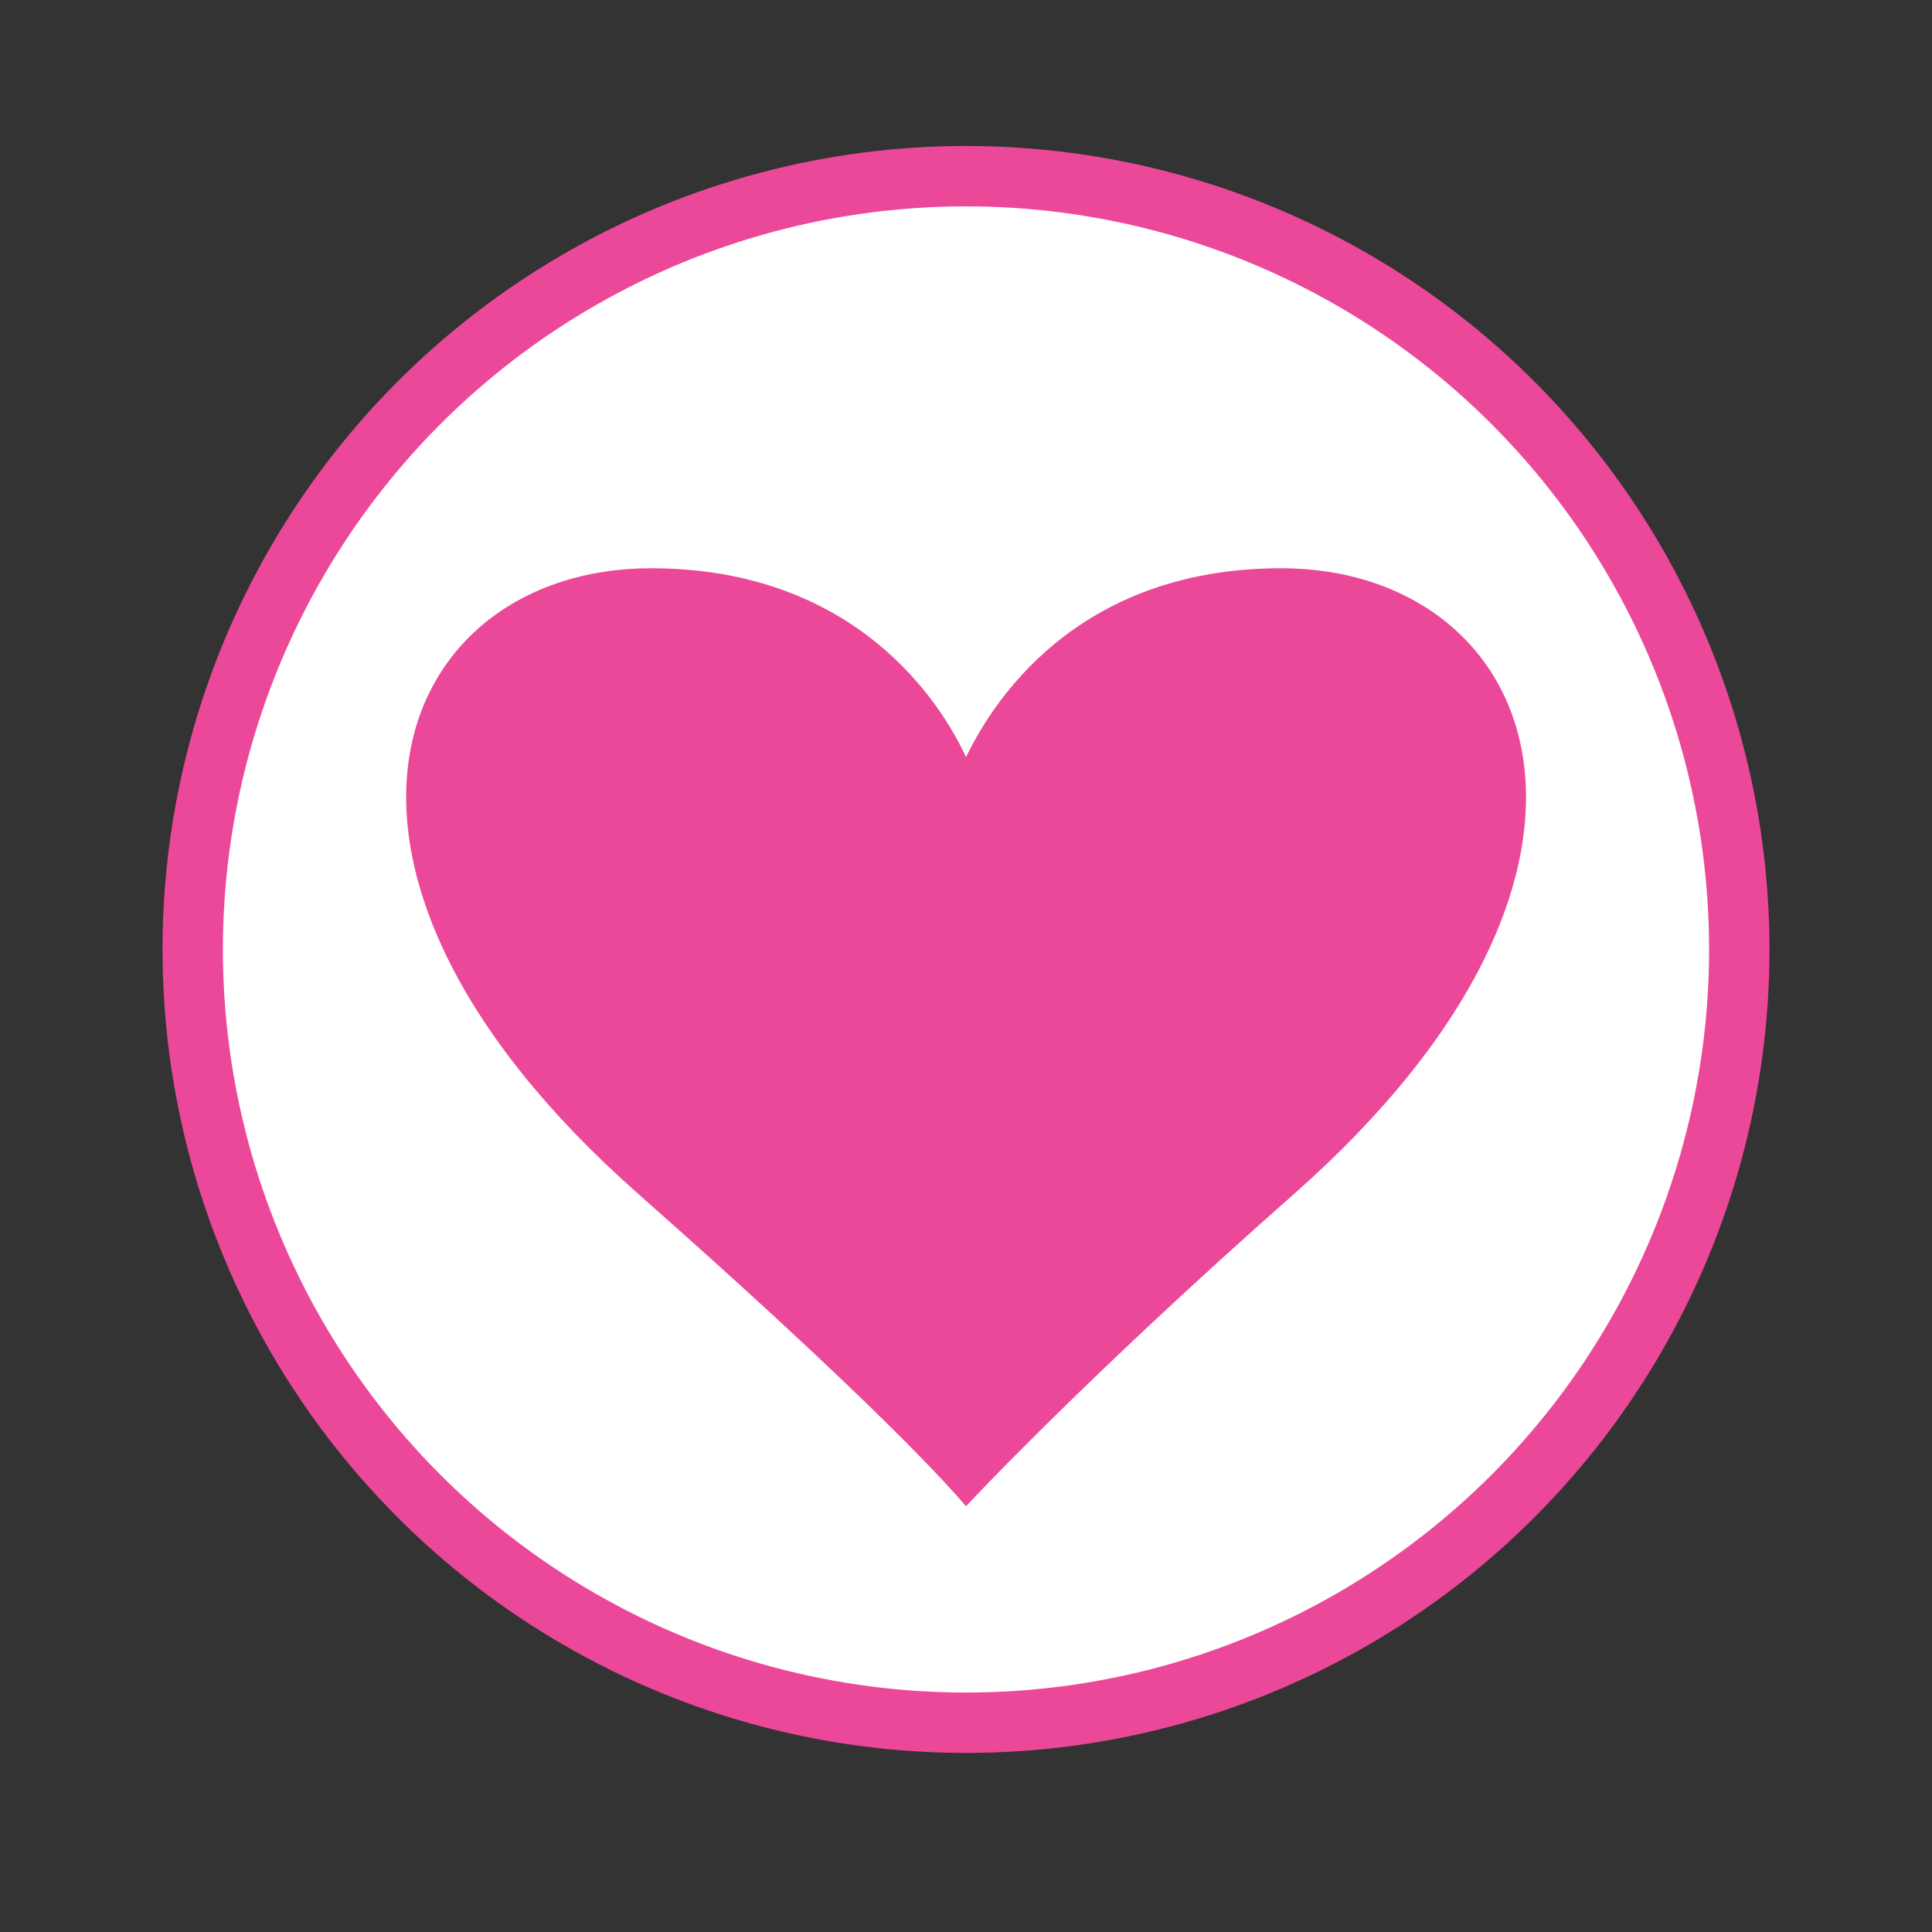 <svg xmlns="http://www.w3.org/2000/svg" width="160" height="160" viewBox="0 0 160 160"><rect x="0" y="0" width="160" height="160" fill="#333333" stroke="none"/><defs><style>.cls-1{fill:#fff;stroke:#ec4899;stroke-miterlimit:10;stroke-width:5px;}.cls-2{fill:#ec4899}</style></defs><title>icon</title><g id="health"><circle class="cls-1" cx="80" cy="78.63" r="64.04"/><path class="cls-2" d="M106.1,47.06c-17.1,0-24,11.29-26.1,15.64-2-4.35-9-15.64-26.1-15.64-21.18,0-31.88,24.63-1,51.85C70.15,114.15,77.49,121.79,80,124.74c0,0,9.85-10.59,27.13-25.83C138,71.69,127.28,47.06,106.1,47.06Z"/></g></svg>